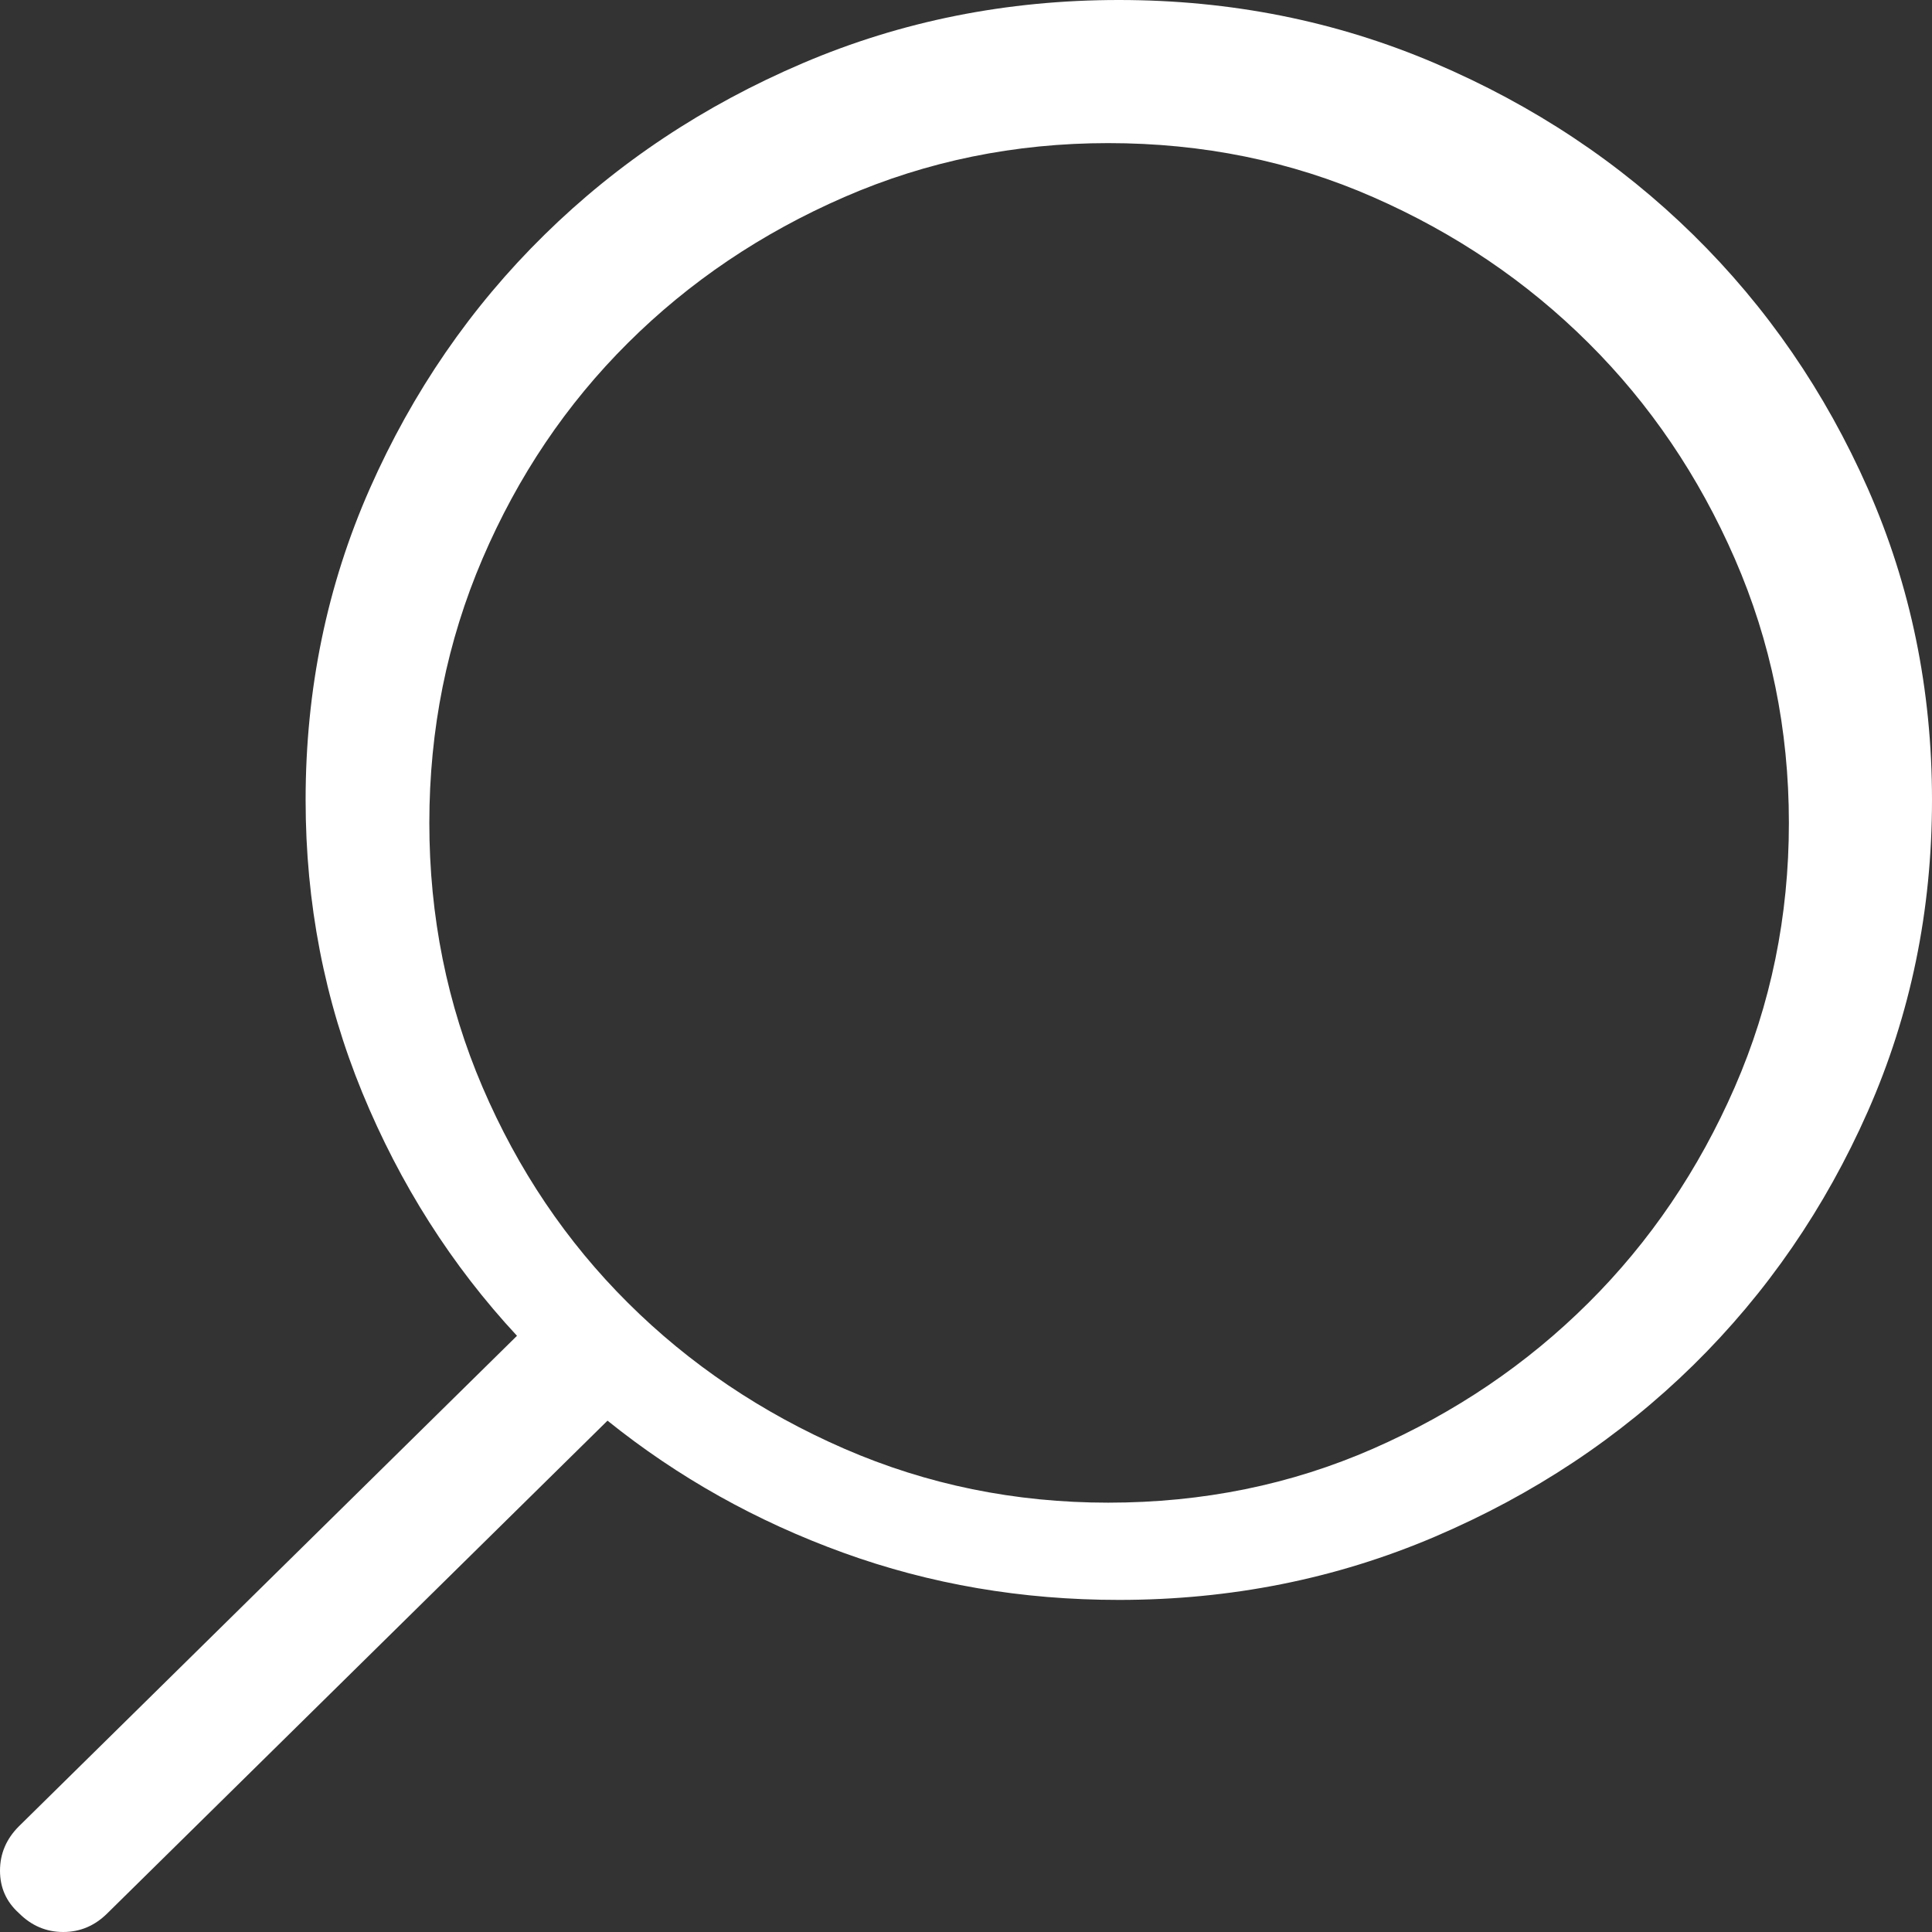 <?xml version="1.0" encoding="UTF-8"?>
<svg width="27px" height="27px" viewBox="0 0 27 27" version="1.1" xmlns="http://www.w3.org/2000/svg" xmlns:xlink="http://www.w3.org/1999/xlink">
    <rect x="0" y="0" width="27" height="27" fill="#333333" stroke="none"/>
    <title>Fill 1</title>
    <g id="maquette" stroke="none" stroke-width="1" fill="none" fill-rule="evenodd">
        <g id="Header" transform="translate(-333, -15)" fill="#FFFFFF">
            <path d="M359.736,40.523 L352.775,33.668 C353.689,32.684 354.41,31.55 354.938,30.267 C355.465,28.983 355.729,27.621 355.729,26.18 C355.729,24.633 355.43,23.183 354.832,21.829 C354.234,20.476 353.421,19.293 352.393,18.283 C351.365,17.272 350.161,16.472 348.781,15.883 C347.401,15.294 345.929,15 344.364,15 C342.8,15 341.328,15.294 339.948,15.883 C338.568,16.472 337.364,17.272 336.335,18.283 C335.307,19.293 334.494,20.476 333.896,21.829 C333.299,23.183 333,24.633 333,26.18 C333,27.727 333.299,29.177 333.896,30.53 C334.494,31.884 335.307,33.066 336.335,34.077 C337.364,35.087 338.568,35.887 339.948,36.476 C341.328,37.065 342.8,37.359 344.364,37.359 C345.718,37.359 347.001,37.14 348.214,36.7 C349.427,36.261 350.525,35.646 351.51,34.854 L358.497,41.736 C358.673,41.912 358.879,42 359.117,42 C359.354,42 359.561,41.912 359.736,41.736 C359.912,41.578 360,41.38 360,41.143 C360,40.906 359.912,40.699 359.736,40.523 Z M344.513,36 C343.192,36 341.959,35.749 340.812,35.246 C339.665,34.743 338.662,34.064 337.802,33.208 C336.942,32.353 336.26,31.347 335.756,30.192 C335.252,29.036 335,27.805 335,26.5 C335,25.195 335.252,23.964 335.756,22.808 C336.26,21.653 336.942,20.647 337.802,19.792 C338.662,18.936 339.665,18.257 340.812,17.754 C341.959,17.251 343.192,17 344.513,17 C345.816,17 347.045,17.251 348.201,17.754 C349.356,18.257 350.364,18.936 351.224,19.792 C352.084,20.647 352.762,21.653 353.257,22.808 C353.752,23.964 354,25.195 354,26.5 C354,27.805 353.752,29.036 353.257,30.192 C352.762,31.347 352.084,32.353 351.224,33.208 C350.364,34.064 349.356,34.743 348.201,35.246 C347.045,35.749 345.816,36 344.513,36 Z" id="Fill-1" transform="translate(346.5, 28.5) scale(-1, 1) translate(-346.5, -28.5) "></path>
        </g>
    </g>
</svg>